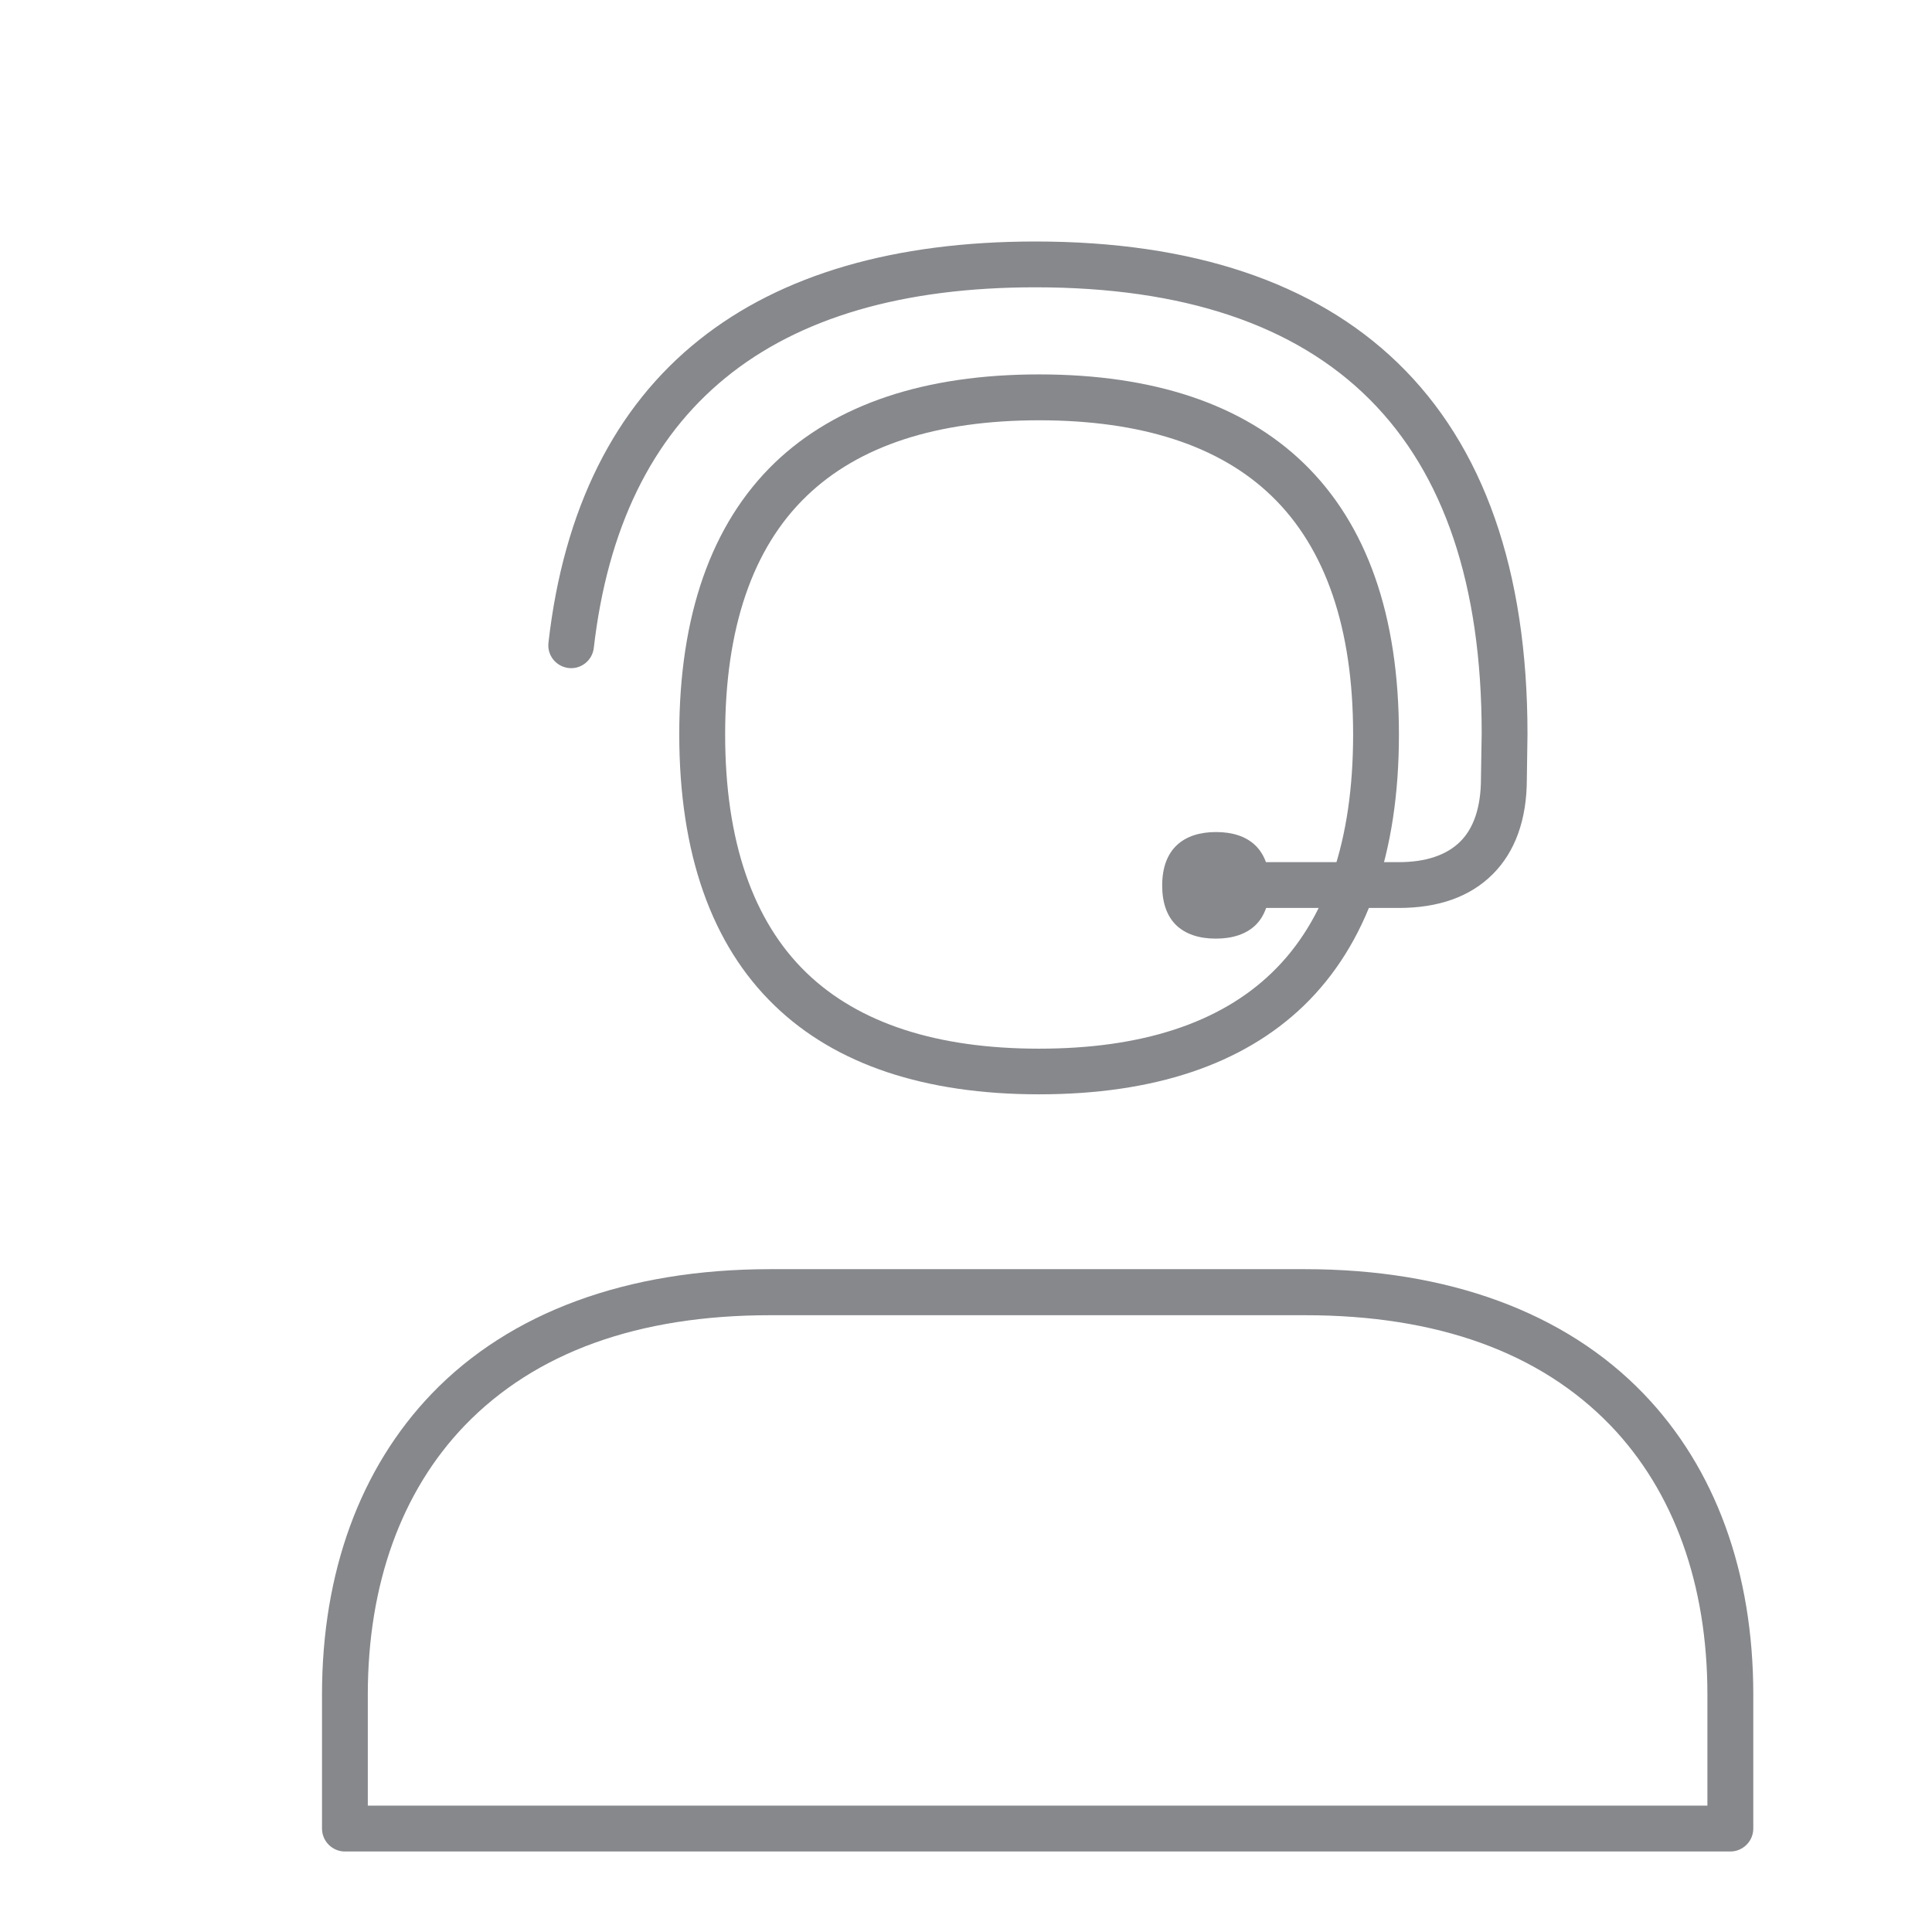 <svg width="24" height="24" viewBox="0 0 24 24" fill="none" xmlns="http://www.w3.org/2000/svg">
<path d="M12.908 13.594C11.488 13.594 10.38 13.224 9.623 12.492C8.837 11.735 8.438 10.599 8.438 9.121C8.438 7.644 8.837 6.508 9.623 5.75C10.383 5.021 11.488 4.651 12.908 4.651C14.329 4.651 15.436 5.021 16.194 5.753C16.98 6.513 17.378 7.646 17.378 9.124C17.378 10.602 16.98 11.735 16.194 12.495C15.436 13.224 14.332 13.594 12.908 13.594ZM12.908 5.221C11.639 5.221 10.668 5.537 10.019 6.163C9.347 6.809 9.008 7.806 9.008 9.124C9.008 10.442 9.35 11.439 10.019 12.085C10.668 12.711 11.639 13.027 12.908 13.027C14.178 13.027 15.149 12.711 15.798 12.085C16.47 11.439 16.809 10.442 16.809 9.124C16.809 7.806 16.467 6.809 15.798 6.163C15.152 5.537 14.178 5.221 12.908 5.221Z" fill="#86888C"/>
<path d="M17.375 11.279H15.613C15.456 11.279 15.328 11.151 15.328 10.994C15.328 10.838 15.456 10.71 15.613 10.71H17.375C17.711 10.71 17.967 10.624 18.138 10.456C18.309 10.288 18.397 10.021 18.397 9.671V9.665L18.406 9.11C18.406 5.434 16.541 3.569 12.863 3.569C9.563 3.569 7.718 5.078 7.376 8.051C7.357 8.207 7.214 8.318 7.06 8.298C6.907 8.278 6.796 8.142 6.813 7.985C7.001 6.328 7.633 5.058 8.689 4.219C9.705 3.41 11.109 3 12.863 3C14.813 3 16.325 3.507 17.358 4.503C18.431 5.537 18.975 7.088 18.975 9.115V9.121L18.967 9.676C18.967 10.183 18.821 10.584 18.54 10.863C18.258 11.142 17.868 11.279 17.375 11.279Z" fill="#86888C"/>
<path d="M15.106 10.336C14.702 10.336 14.437 10.547 14.437 11C14.437 11.216 14.497 11.378 14.605 11.487C14.722 11.603 14.893 11.66 15.103 11.66C15.314 11.66 15.485 11.603 15.602 11.487C15.71 11.378 15.77 11.216 15.77 11C15.772 10.547 15.511 10.336 15.106 10.336ZM21.495 23H4.285C4.128 23 4 22.872 4 22.715V21.05C4 19.532 4.473 18.24 5.364 17.312C6.337 16.301 7.789 15.766 9.569 15.766H16.211C17.987 15.766 19.442 16.301 20.416 17.312C21.31 18.24 21.78 19.532 21.78 21.05V22.715C21.78 22.872 21.651 23 21.495 23ZM4.569 22.43H21.21V21.05C21.21 19.683 20.794 18.527 20.006 17.707C19.129 16.799 17.854 16.338 16.211 16.338H9.569C7.926 16.338 6.651 16.799 5.774 17.707C4.985 18.527 4.569 19.683 4.569 21.05V22.43Z" fill="#86888C"/>
</svg>
